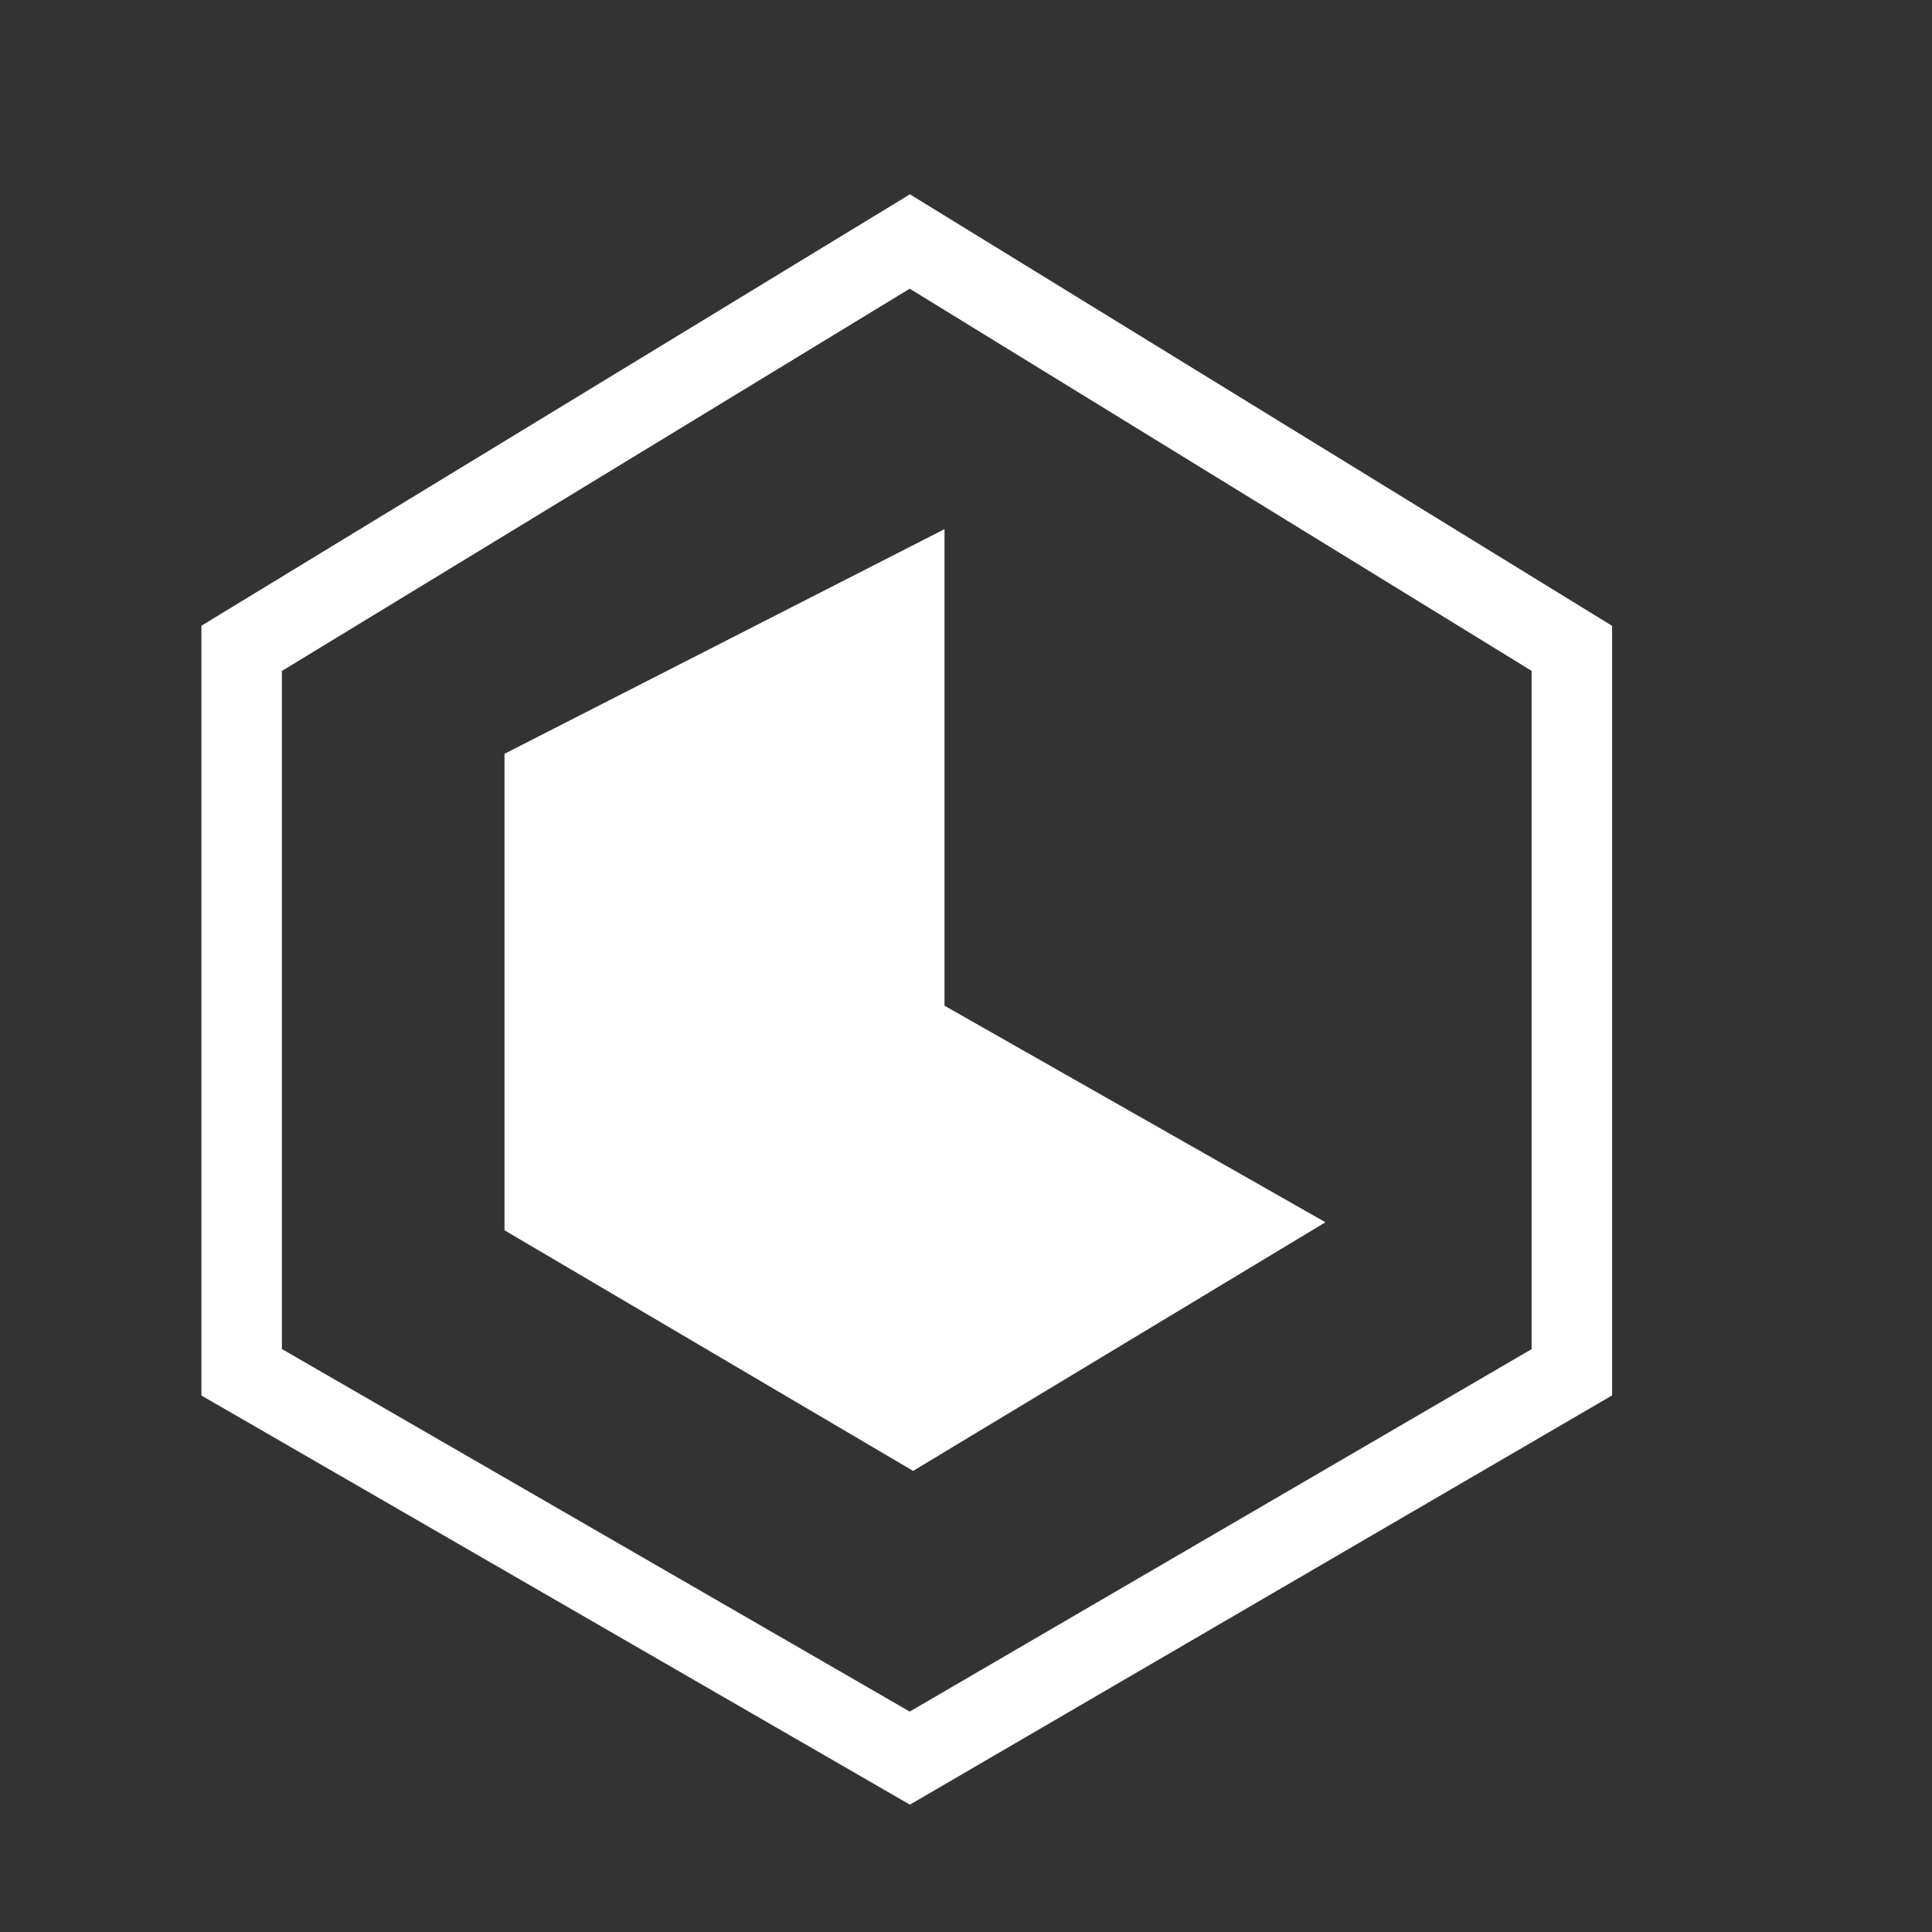 <svg id="Componente_30_2" data-name="Componente 30 – 2" xmlns="http://www.w3.org/2000/svg" width="24" height="24" viewBox="0 0 24 24">
  <rect x="0" y="0" width="24" height="24" fill="#333333" stroke="none"/>
  <g id="Grupo_698" data-name="Grupo 698" transform="translate(-5277.76 351.549)">
    <path id="Trazado_25" data-name="Trazado 25" d="M5289.062-348.549l8.224,5.054v8.993l-8.224,4.793-8.3-4.793v-8.993Z" fill="none" stroke="#fff" stroke-width="1"/>
    <path id="Trazado_26" data-name="Trazado 26" d="M5284.527-336.552v-5.327l4.466-2.28v5.394l4.243,2.412-4.136,2.494Z" fill="#fff" stroke="#fff" stroke-width="1"/>
  </g>
  <rect id="Rectángulo_468" data-name="Rectángulo 468" width="24" height="24" fill="none"/>
</svg>
